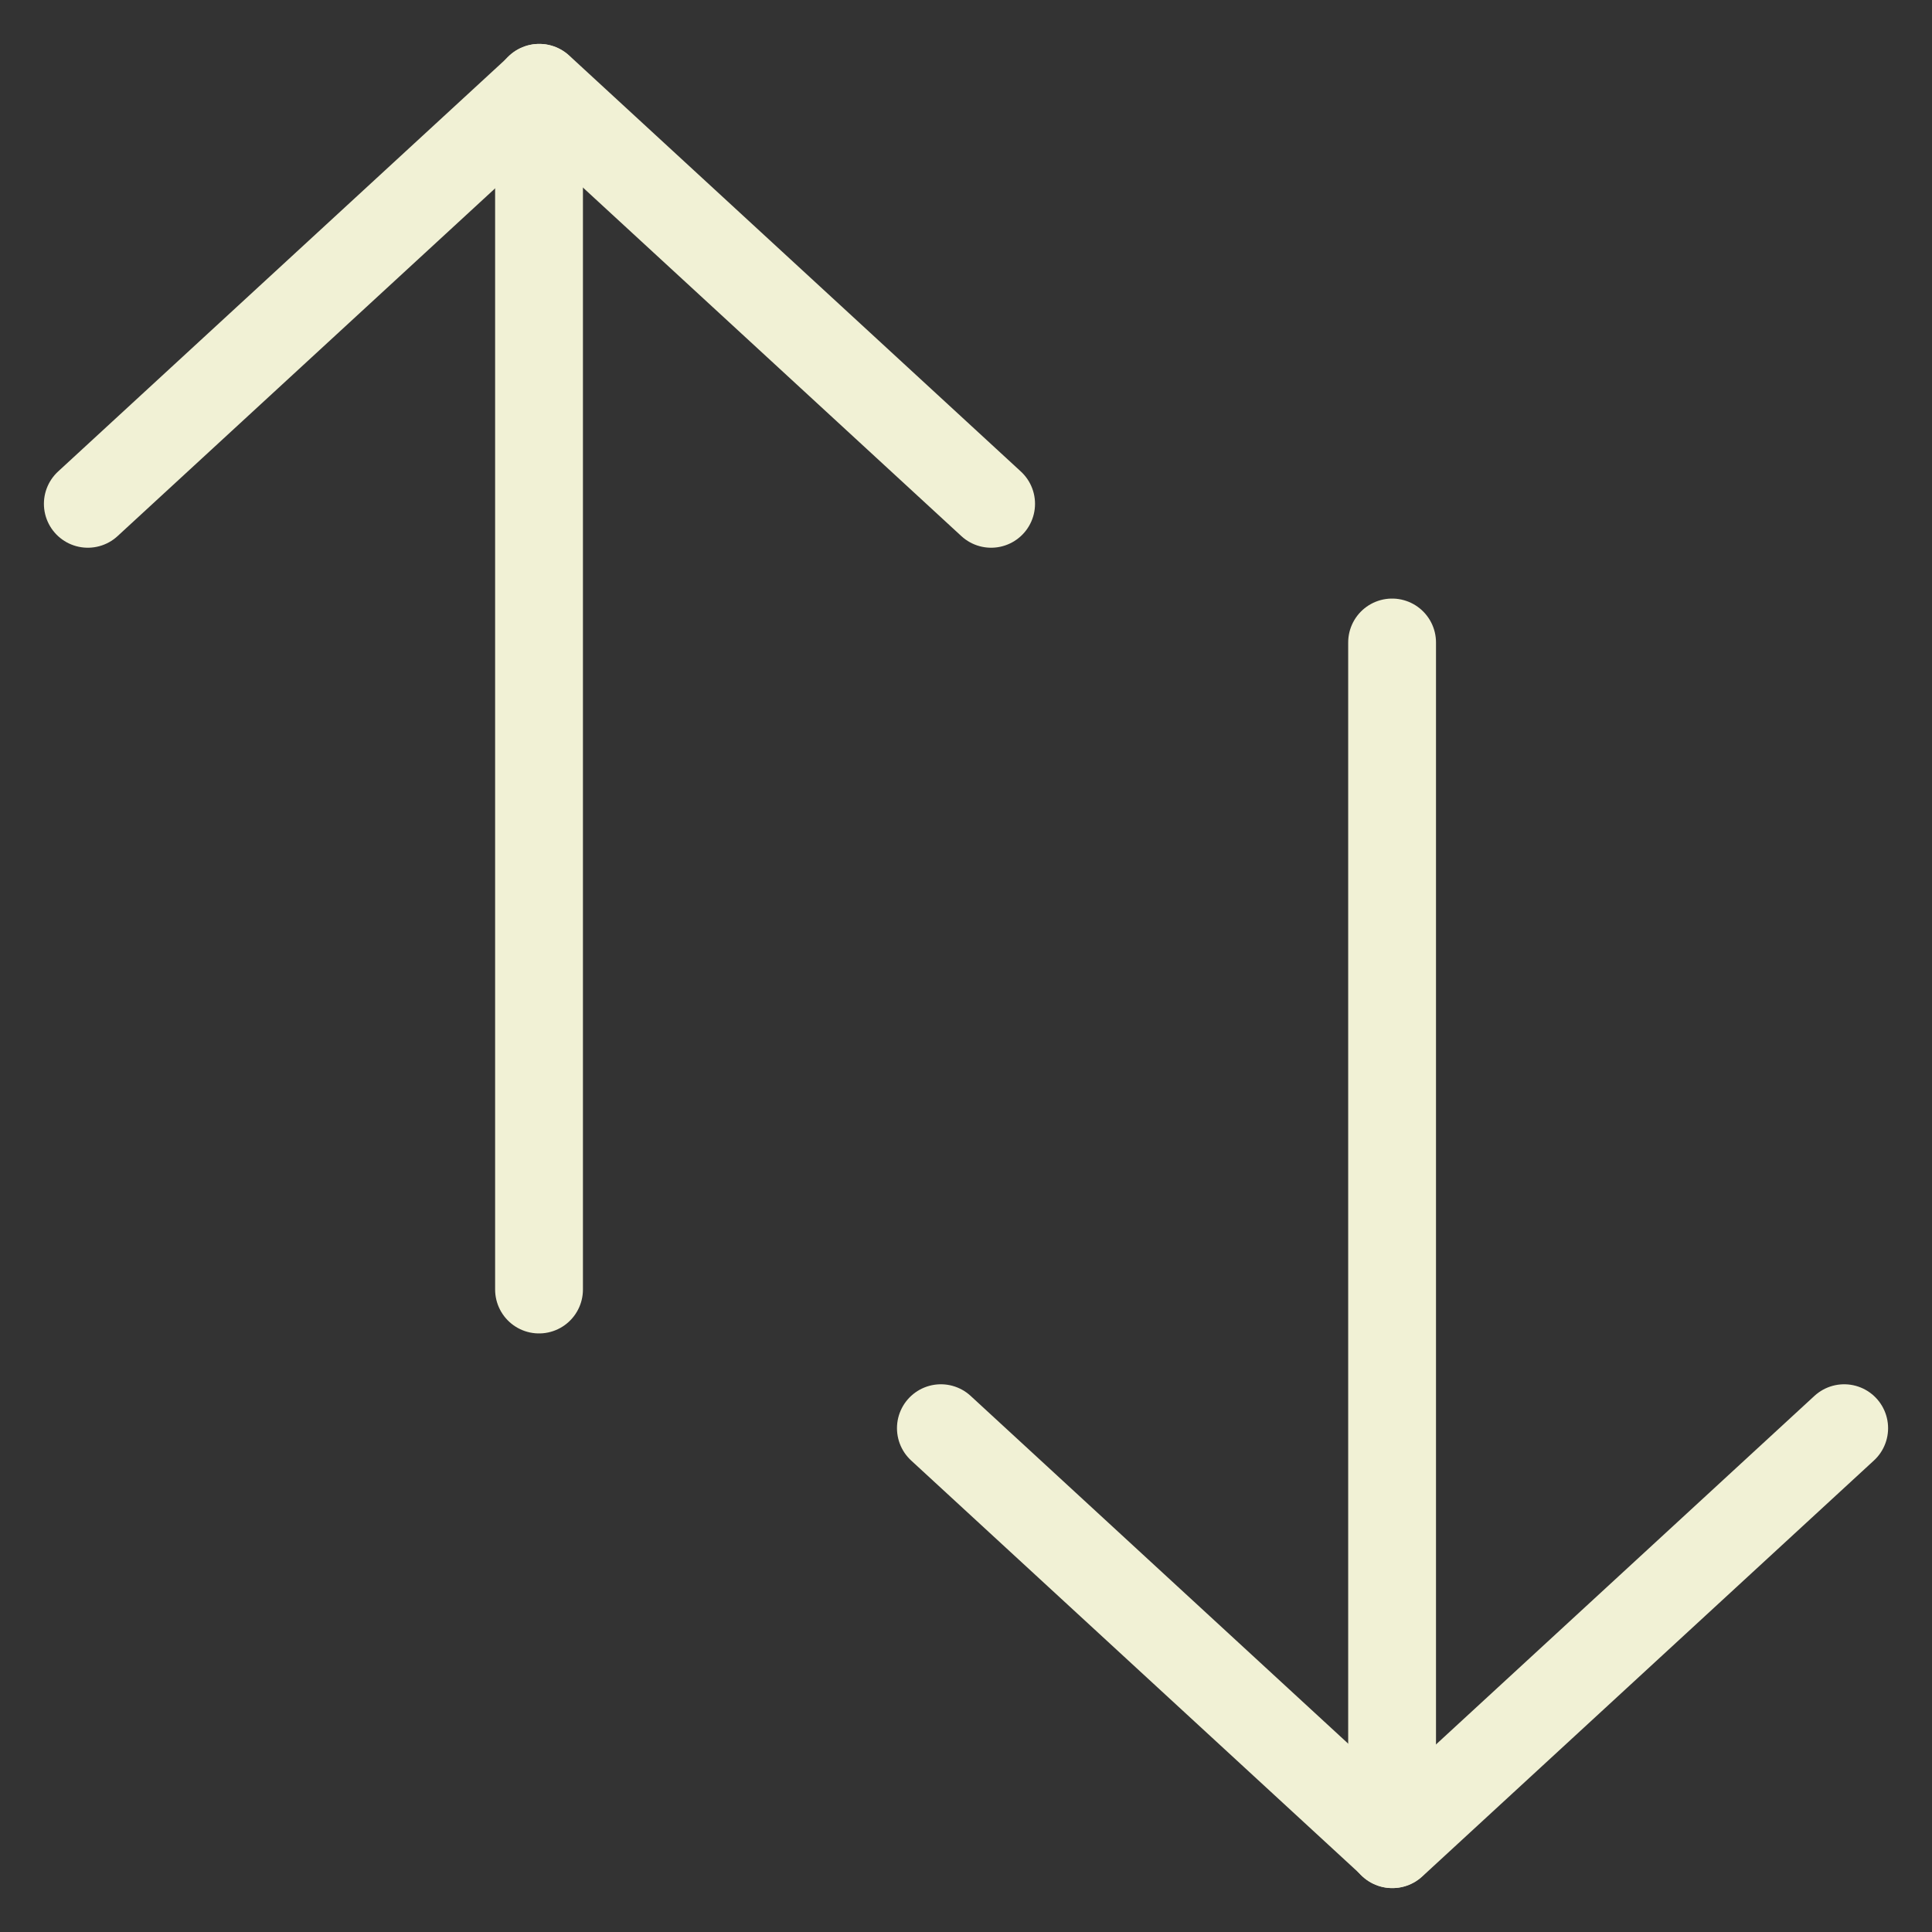 <svg width="22" height="22" viewBox="0 0 22 22" fill="none" xmlns="http://www.w3.org/2000/svg">
<rect x="0" y="0" width="22" height="22" fill="#333333" stroke="none"/>
<path d="M11.286 5.737L6.143 1L1 5.737" stroke="#F1F1D5" stroke-linecap="round" stroke-linejoin="round"/>
<path d="M6.138 14.684V1" stroke="#F1F1D5" stroke-linecap="round" stroke-linejoin="round"/>
<path d="M21 16.263L15.857 21L10.714 16.263" stroke="#F1F1D5" stroke-linecap="round" stroke-linejoin="round"/>
<path d="M15.852 7.316V21" stroke="#F1F1D5" stroke-linecap="round" stroke-linejoin="round"/>
</svg>
